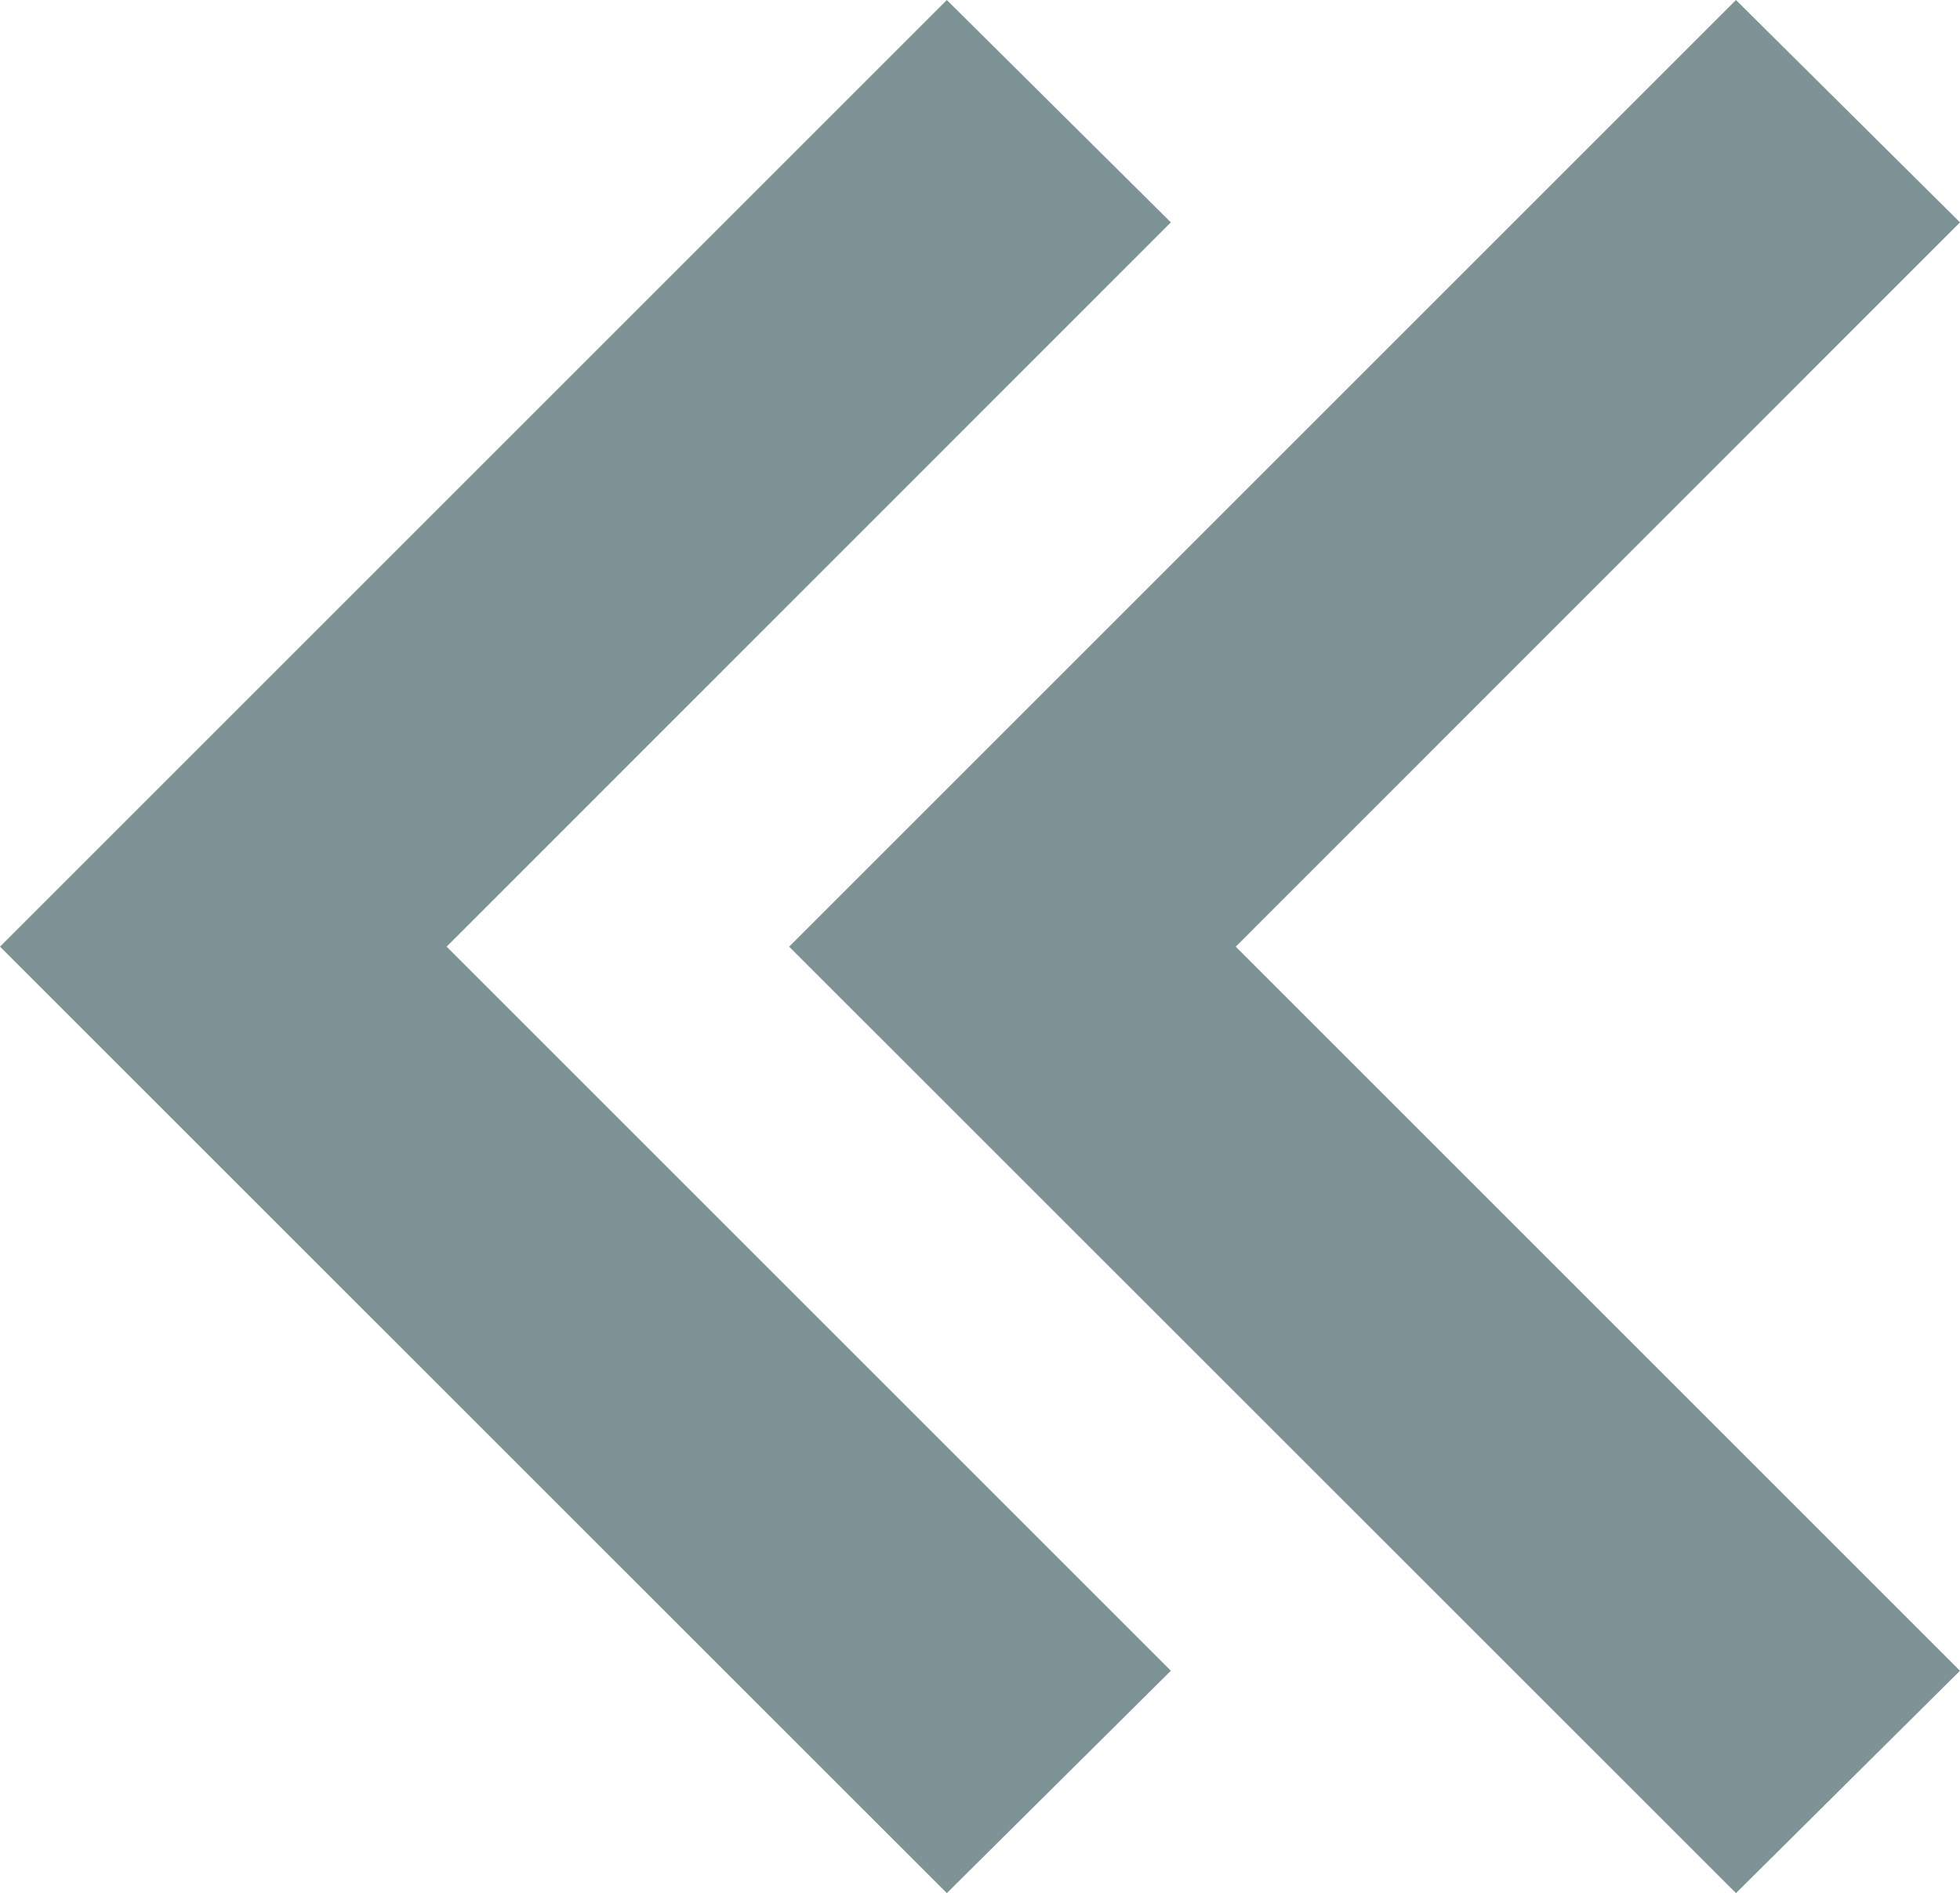<svg xmlns="http://www.w3.org/2000/svg" width="9.694" height="9.366" viewBox="0 0 9.694 9.366"><defs><style>.a{fill:#7e9395;}</style></defs><path class="a" d="M1.1,0,4.683,3.582,8.265,0l1.1,1.108L4.683,5.791,0,1.108Z" transform="translate(9.694) rotate(90)"/><path class="a" d="M1.1,0,4.683,3.582,8.265,0l1.1,1.108L4.683,5.791,0,1.108Z" transform="translate(5.791) rotate(90)"/></svg>